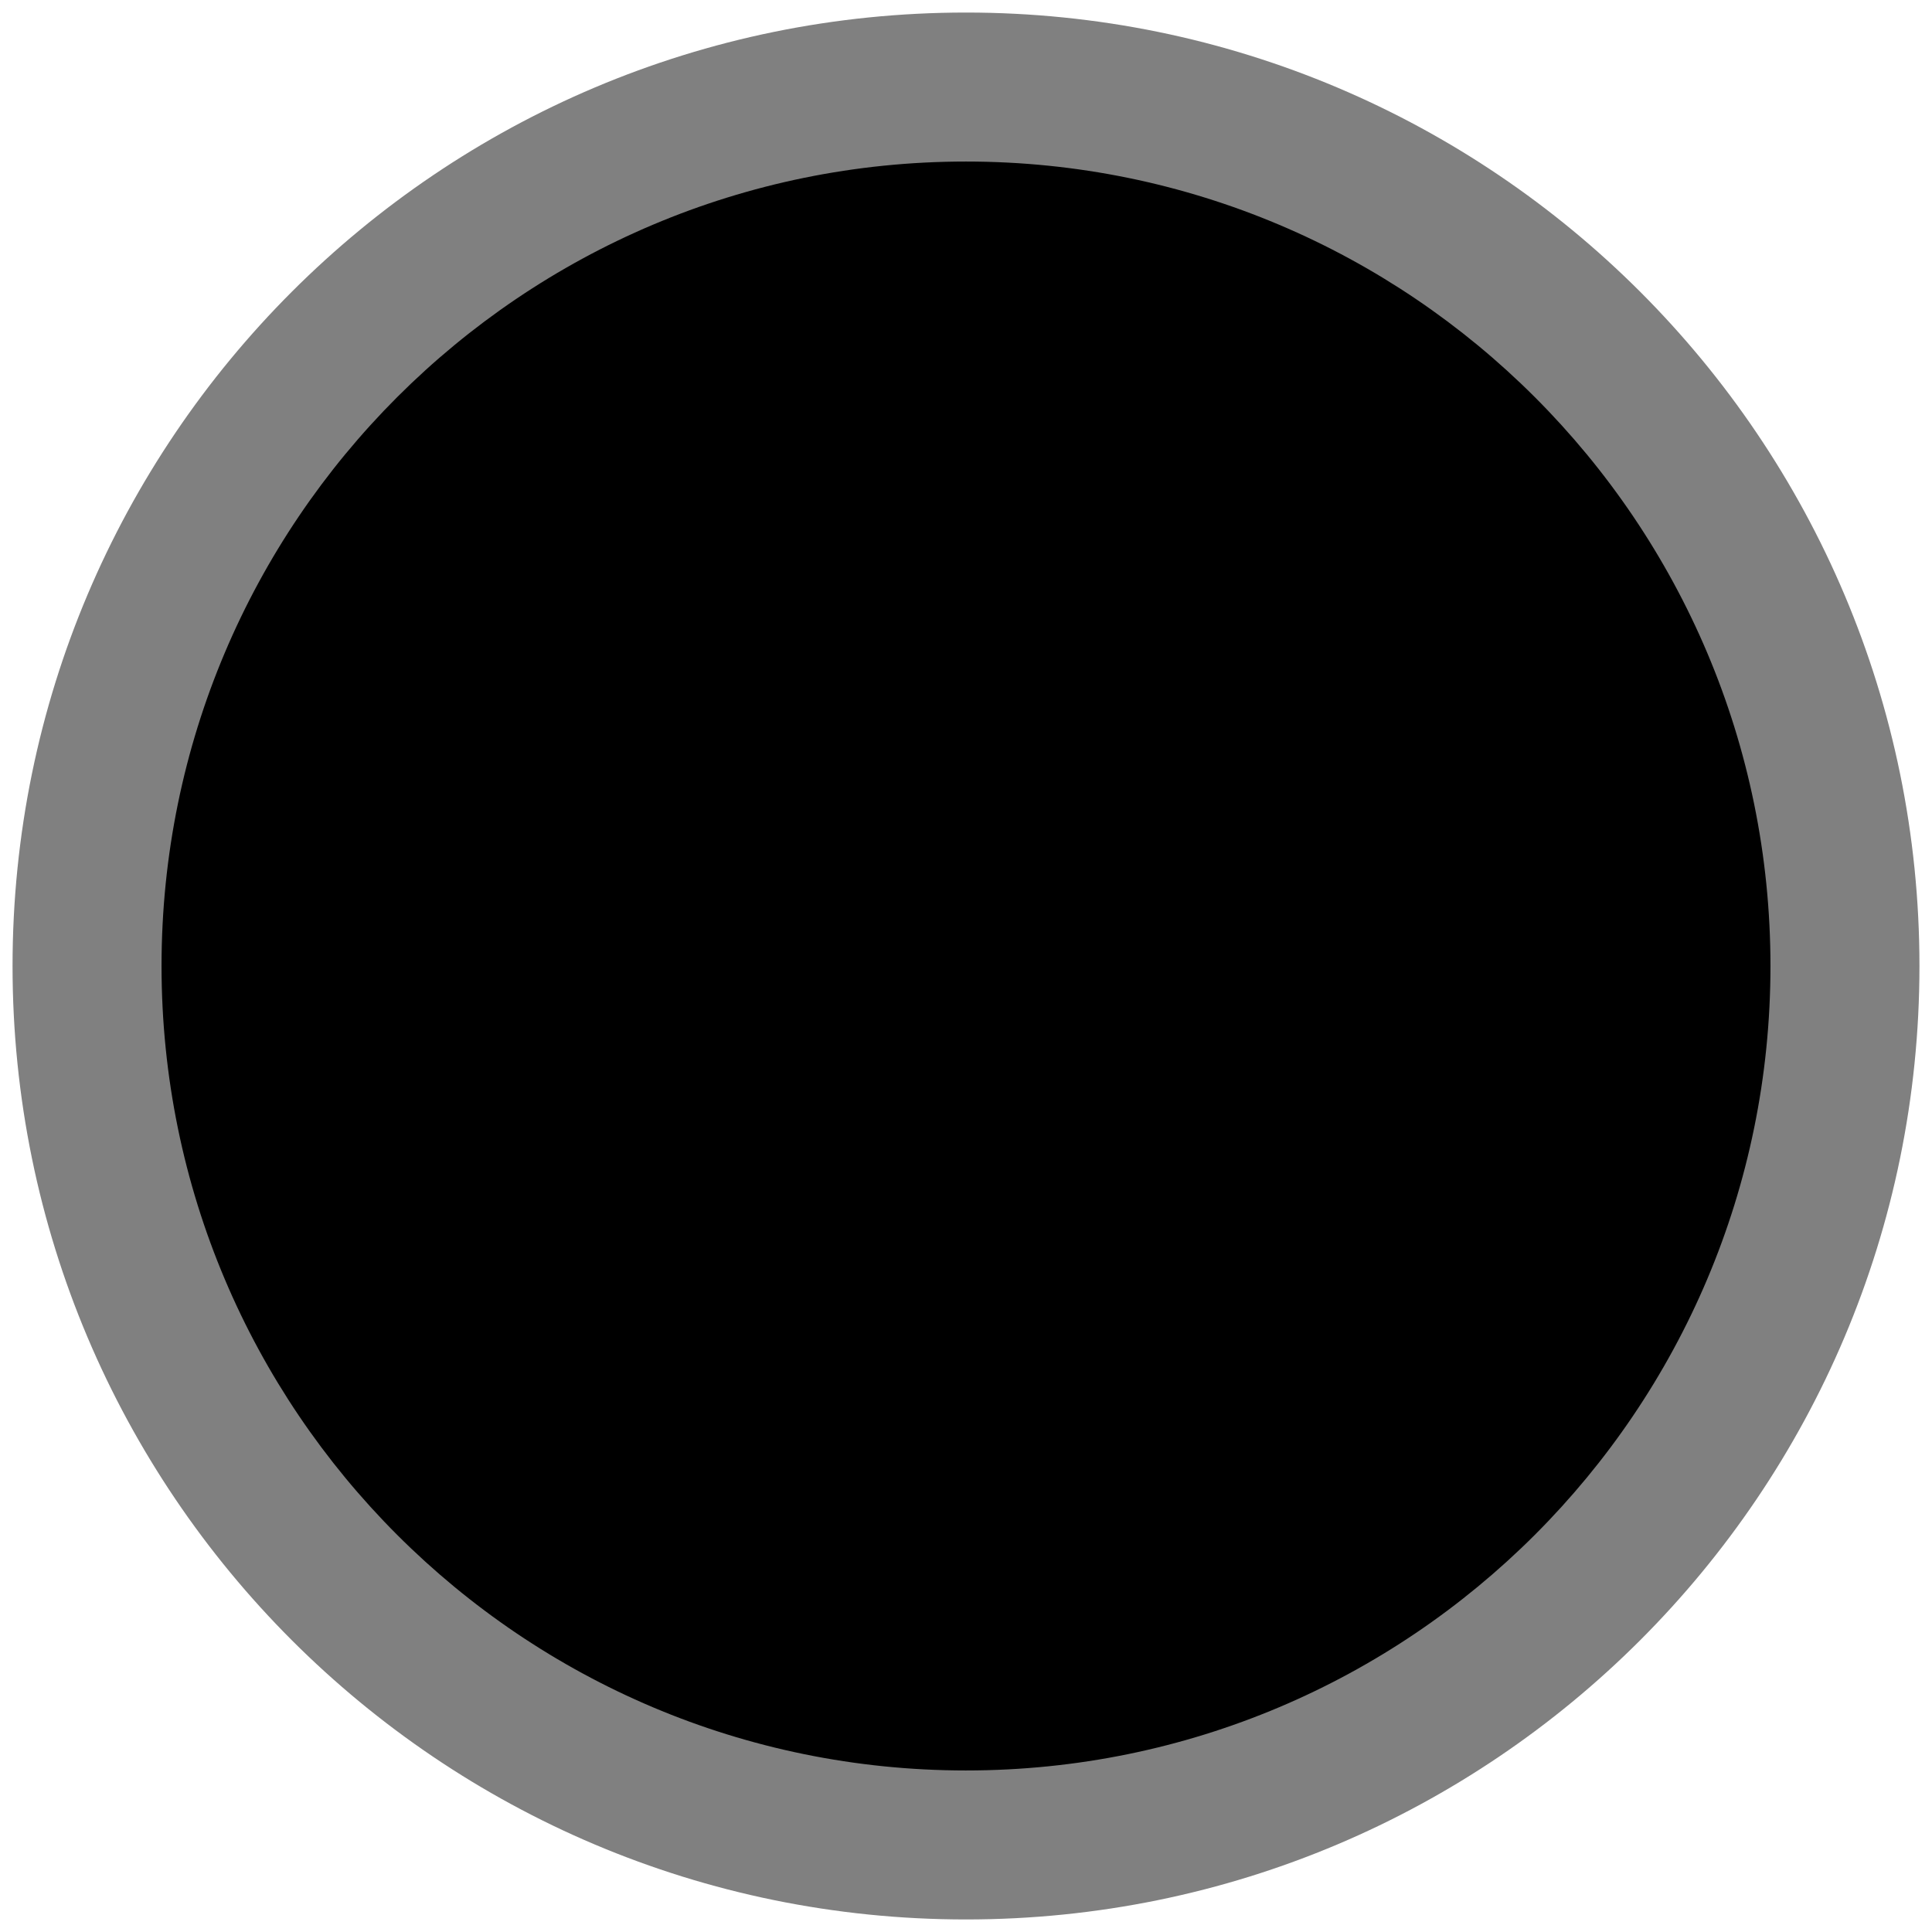 <?xml version="1.0" encoding="UTF-8" standalone="no"?>
<svg
   xmlns:dc="http://purl.org/dc/elements/1.1/"
   xmlns:cc="http://creativecommons.org/ns#"
   xmlns:rdf="http://www.w3.org/1999/02/22-rdf-syntax-ns#"
   xmlns:svg="http://www.w3.org/2000/svg"
   xmlns="http://www.w3.org/2000/svg"
   xml:space="preserve"
   id="Layer_1"
   viewBox="0 0 77 77"
   height="77"
   width="77"
   version="1.1"><defs
     id="defs17546" /><g
     style="fill:#000000;fill-opacity:1"
     id="g17550"
     transform="matrix(2.375,0,0,2.375,-0.688,-0.688)" /><g
     id="g4469"><ellipse
       ry="34.867"
       rx="35.1"
       cy="38.538"
       cx="38.695"
       id="path4323"
       style="color:#000000;display:inline;overflow:visible;visibility:visible;opacity:1;fill:#000000;fill-opacity:1;fill-rule:nonzero;stroke:#ff0000;stroke-width:0.962;stroke-linecap:butt;stroke-linejoin:miter;stroke-miterlimit:4;stroke-dasharray:none;stroke-dashoffset:0;stroke-opacity:1;marker:none;enable-background:accumulate" /><path
       d="m 38.5,0.5 c -20.988,0 -38,17.012 -38,38 0,20.988 17.012,38 38,38 20.988,0 38,-17.012 38,-38 0,-20.988 -17.012,-38 -38,-38 z m 0,70.062 C 20.792,70.562 6.438,56.208 6.438,38.5 6.438,20.792 20.792,6.438 38.5,6.438 c 17.708,0 32.062,14.354 32.062,32.062 0,17.708 -14.354,32.062 -32.062,32.062 z"
       id="path17540"
       style="fill:#808080;fill-opacity:1" /></g></svg>